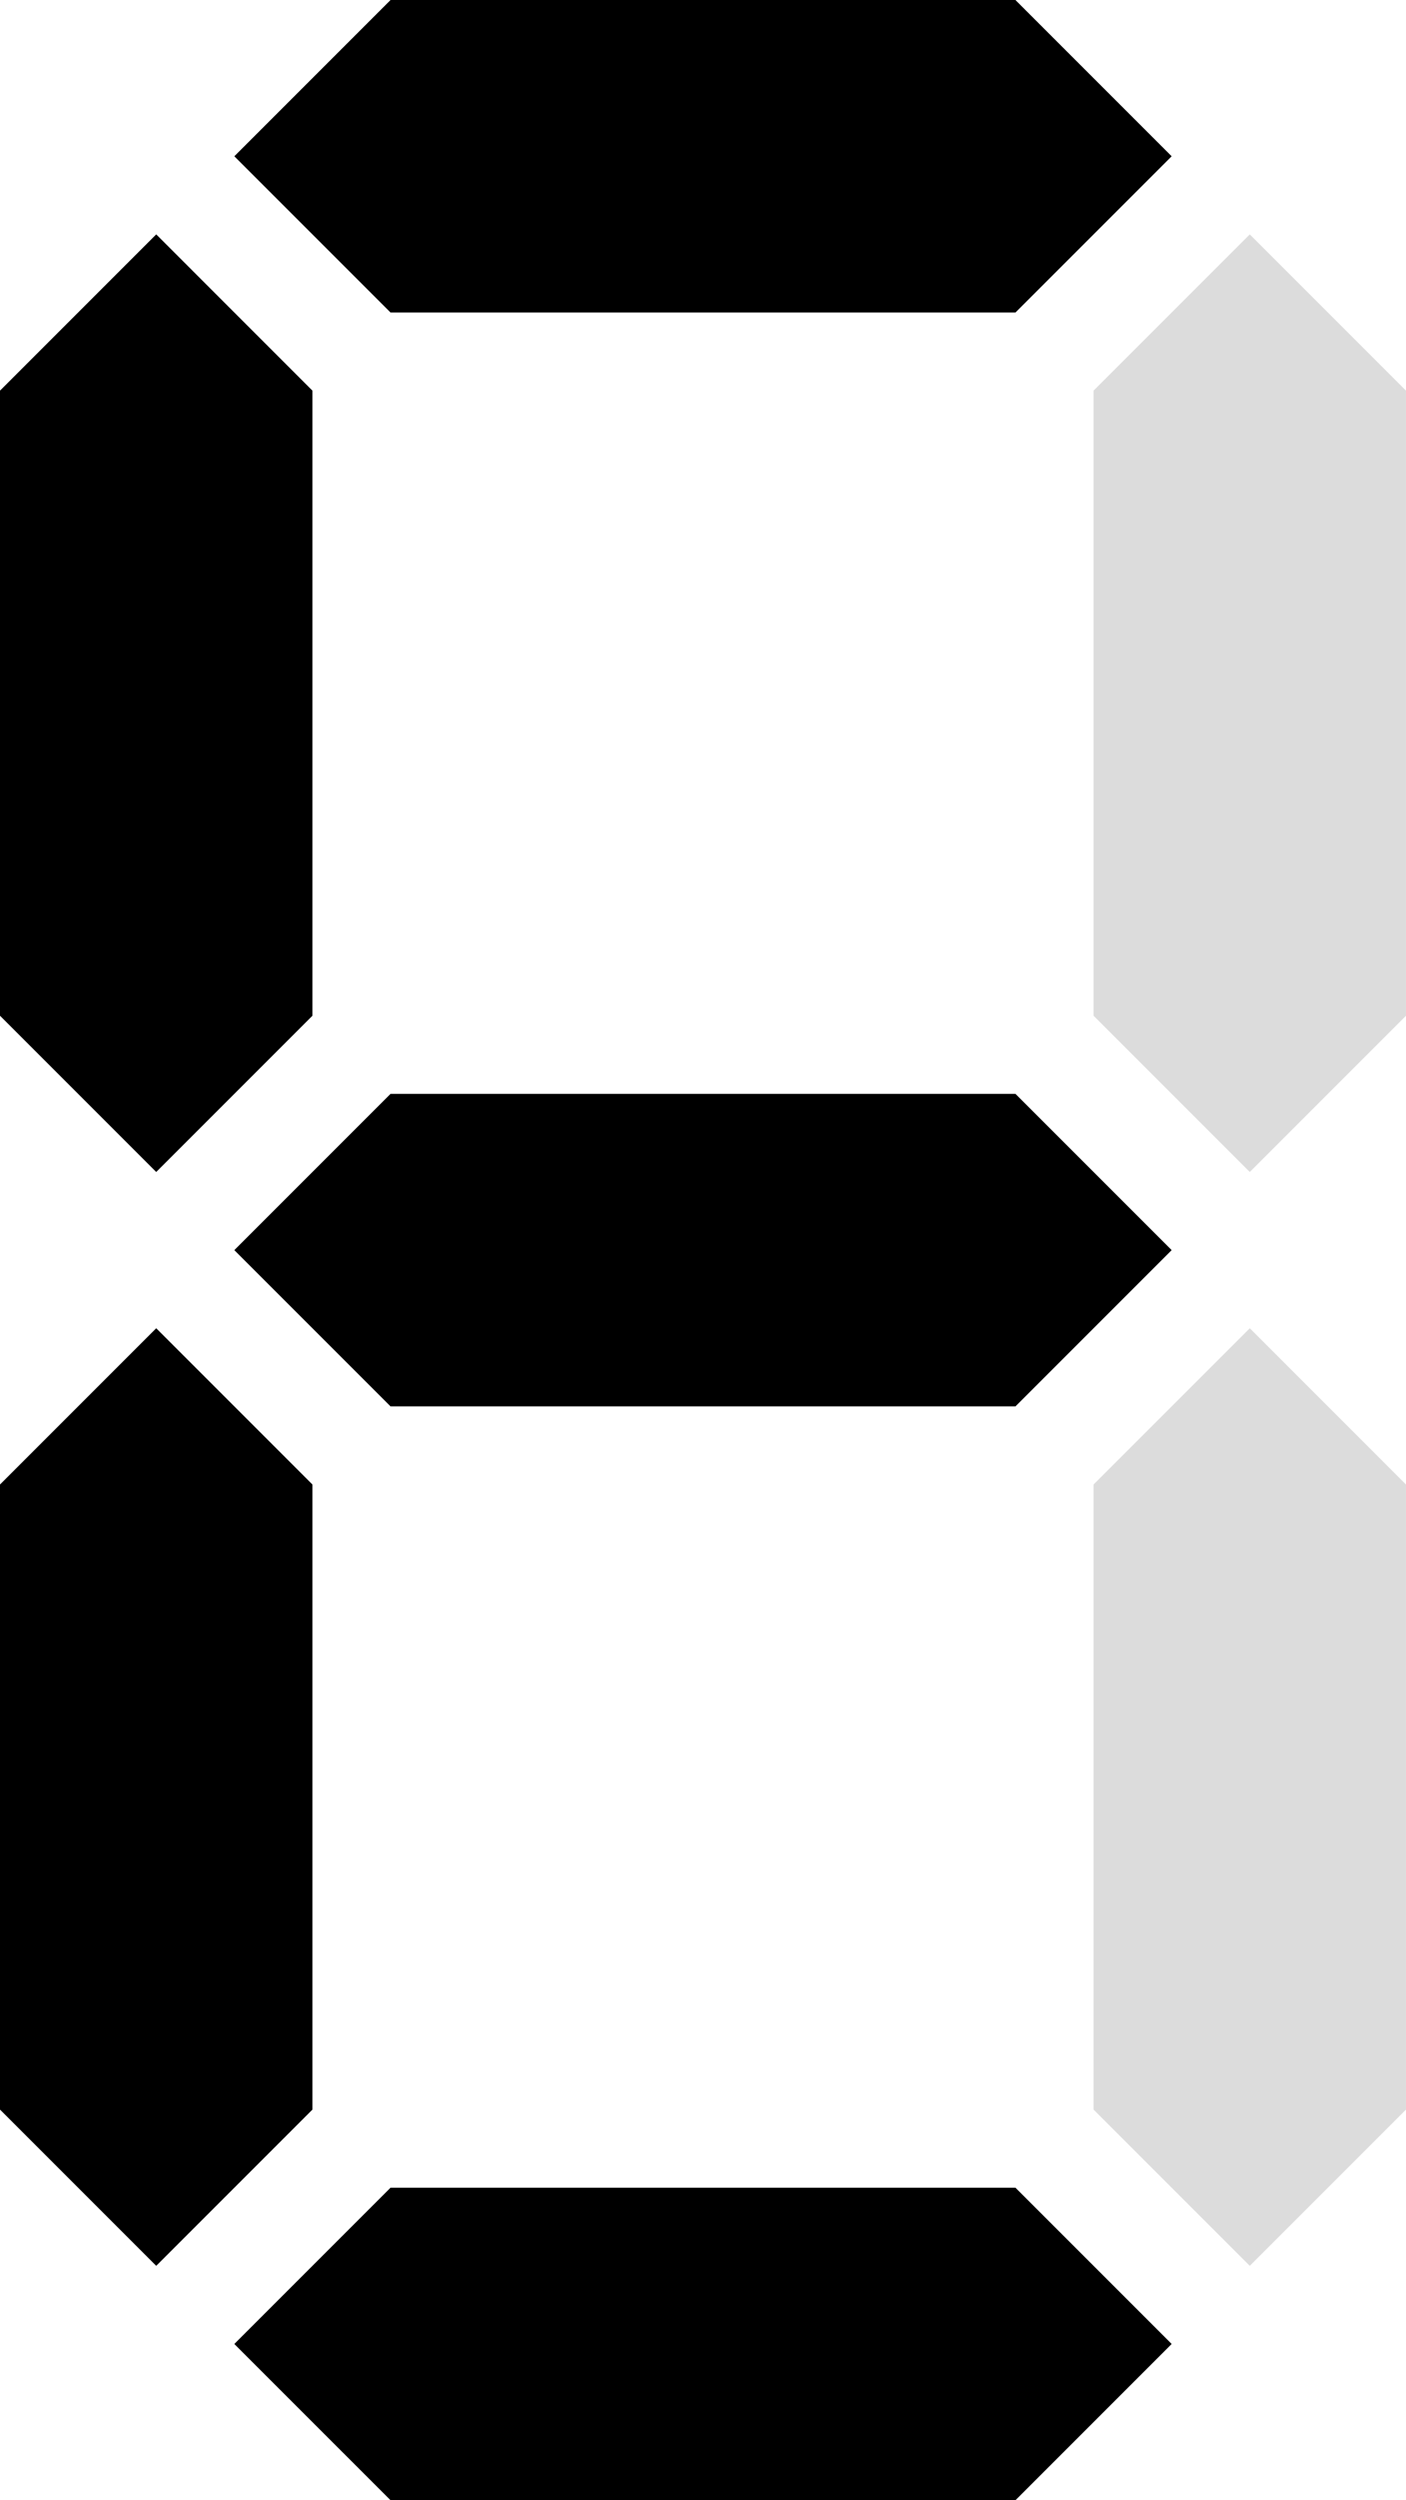 <svg xmlns="http://www.w3.org/2000/svg" width="450" height="800" viewBox="0 0 119.063 211.667"><g fill-rule="evenodd"><path d="m0 33.073 13.23-13.23 13.228 13.23V85.99L13.23 99.219 0 85.989Z"/><path d="m19.844 13.23 13.229 13.228H85.99L99.219 13.23 85.989 0H33.074Z"/><path d="m92.604 33.073 13.23-13.23 13.228 13.23V85.99l-13.229 13.229-13.229-13.23Z" fill="#dcdcdc"/><path d="m33.073 92.604-13.23 13.23 13.23 13.228H85.99l13.229-13.229-13.23-13.229Z"/><path d="m0 125.677 13.23-13.23 13.228 13.23v52.917L13.23 191.823 0 178.593Z"/><path d="m92.604 125.677 13.23-13.23 13.228 13.23v52.917l-13.229 13.229-13.229-13.23Z" fill="#dcdcdc"/><path d="m33.073 185.208-13.23 13.23 13.23 13.229H85.99l13.229-13.23-13.23-13.229z"/></g></svg>